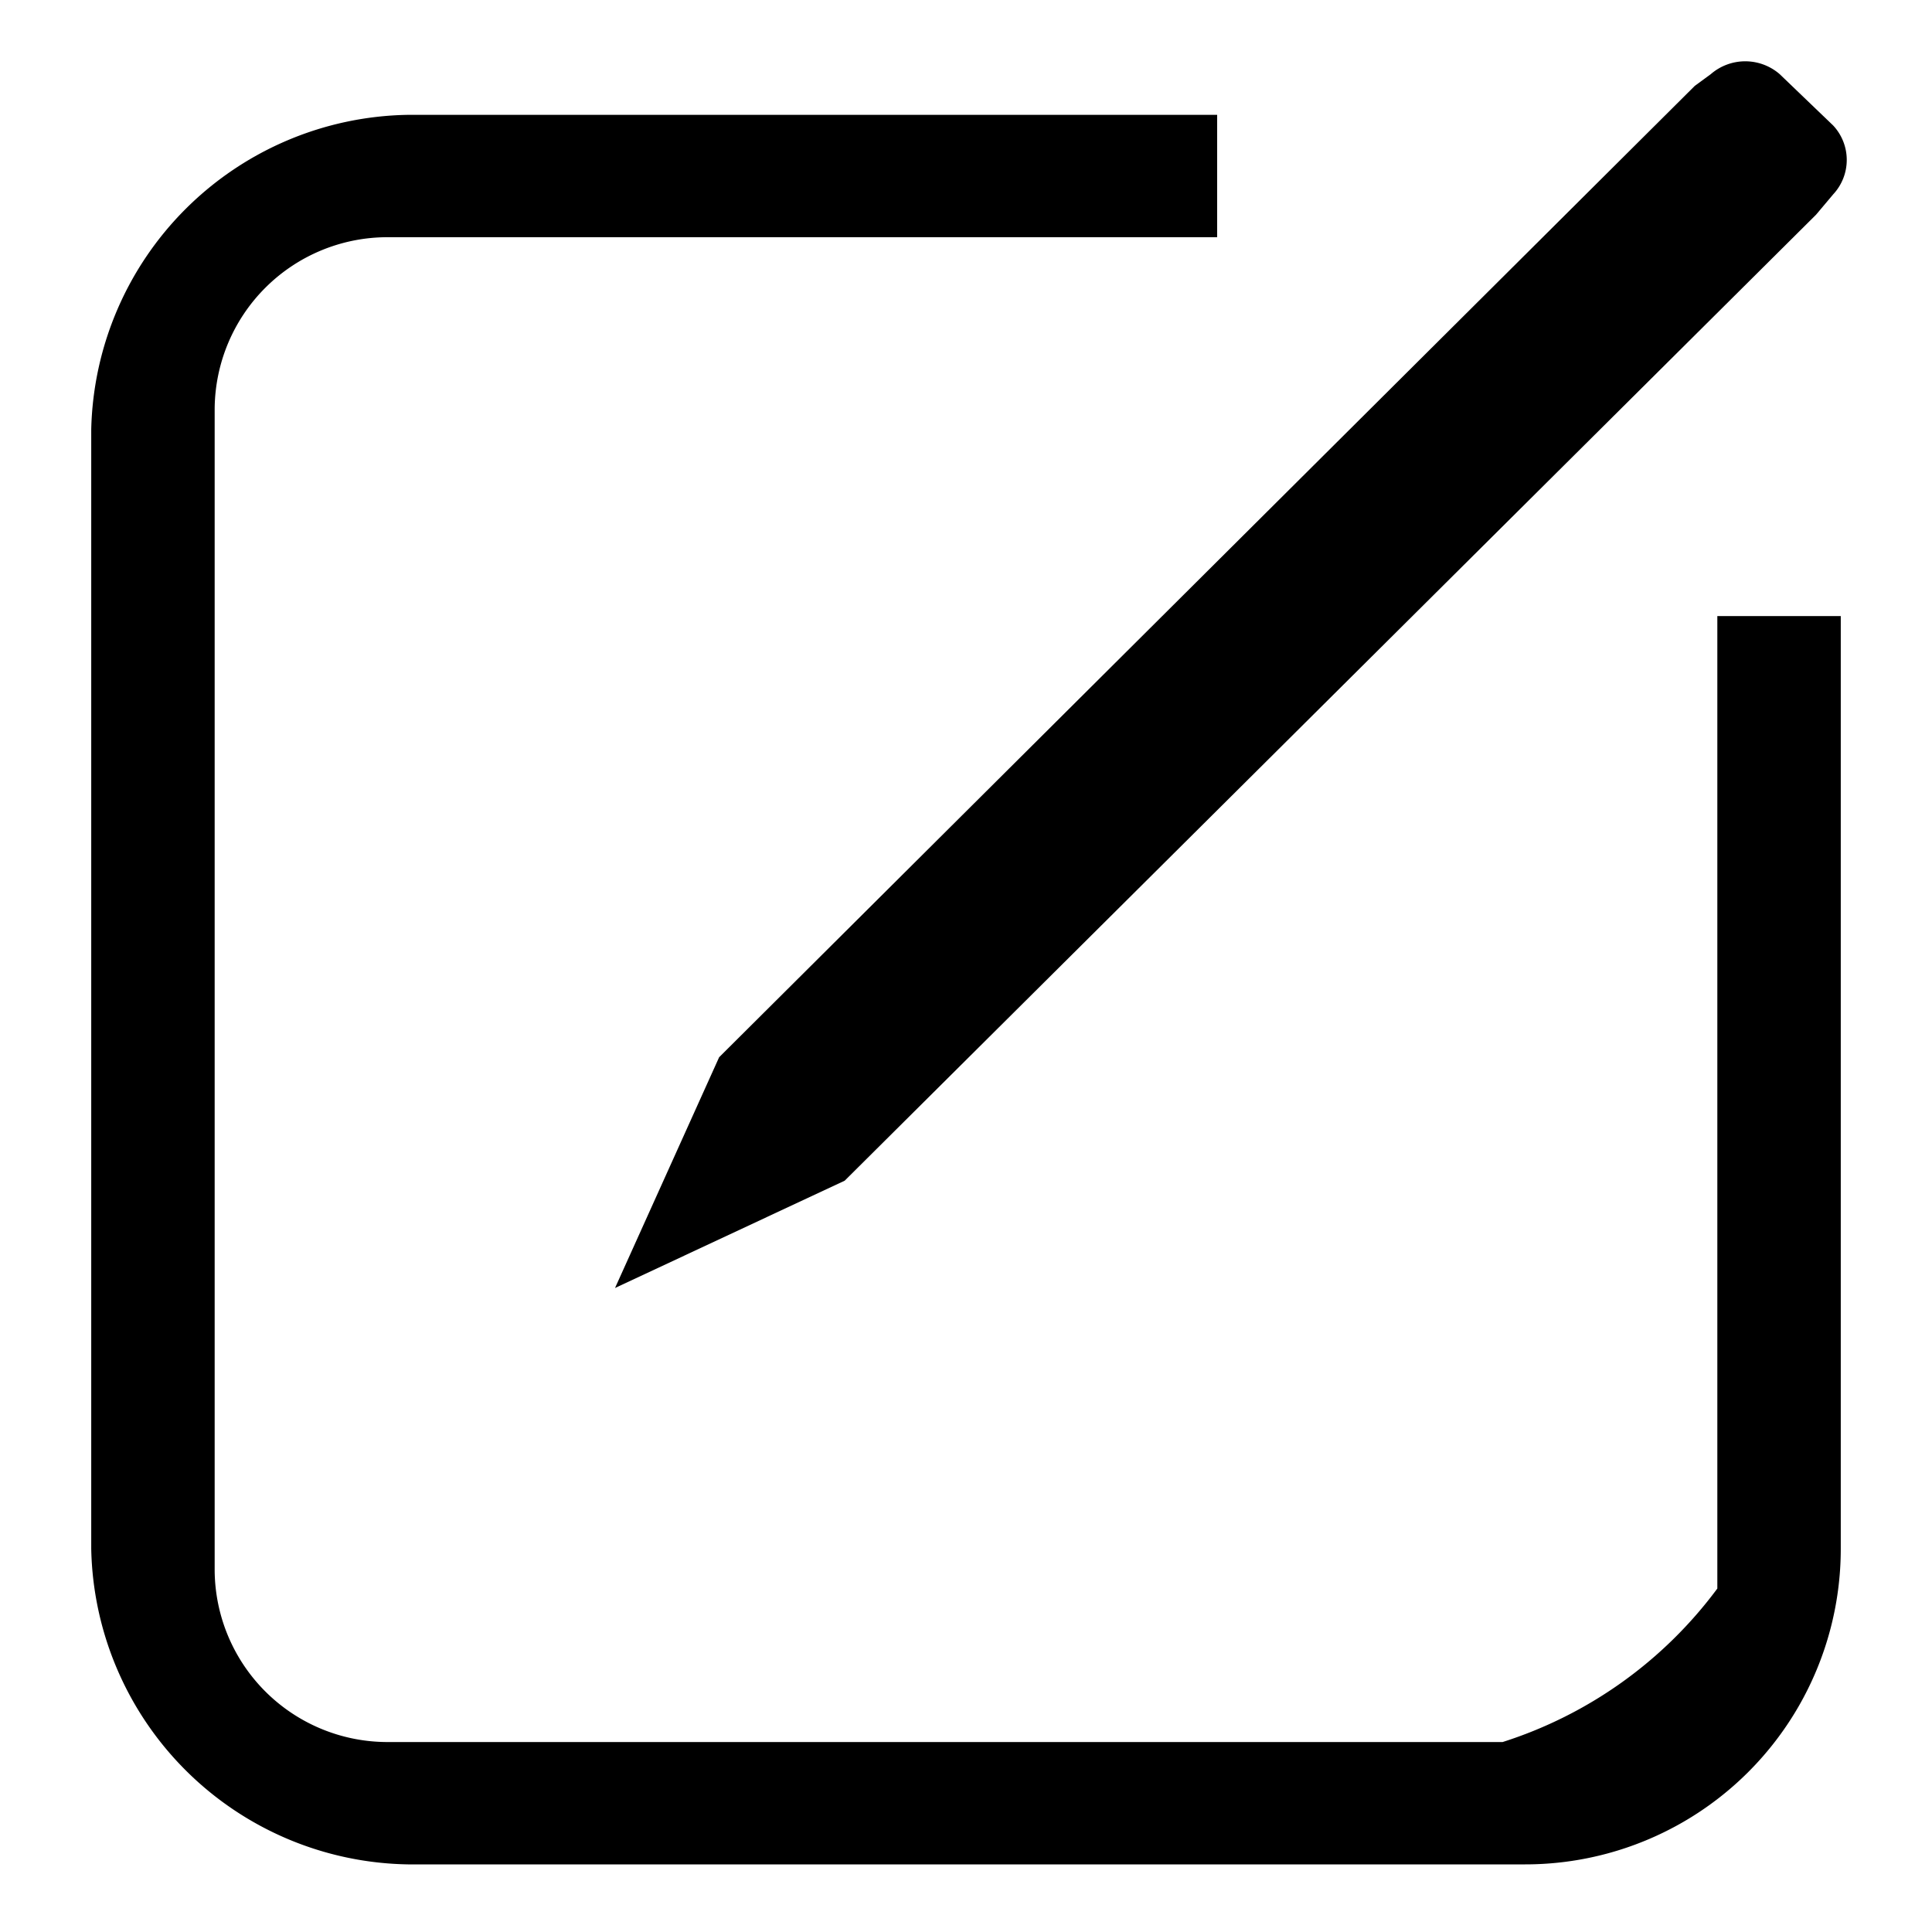 <?xml version="1.0" encoding="UTF-8" standalone="no"?>
<svg
   viewBox="0 0 18 18"
   version="1.1"
   id="svg14"
   xmlns="http://www.w3.org/2000/svg"
   xmlns:svg="http://www.w3.org/2000/svg">
  <defs
     id="defs4">
    <style
       id="style2">.cls-1{fill:none;}.cls-2{fill-rule:evenodd;}</style>
  </defs>
  <g
     id="Layer_2"
     data-name="Layer 2">
    <g
       id="Layer_1-2"
       data-name="Layer 1">
      <path
         class="cls-2"
         d="M16.92,2l.16-.19a.47.47,0,0,0,0-.64L16.58.69a.49.49,0,0,0-.64,0l-.15.11L6.7,9.85,5.73,12l2.14-1,9.05-9Z"
         id="path63" />
      <path
         d="M.85,4V14.43A3,3,0,0,0,3.8,17.37H14.21a2.94,2.94,0,0,0,2.94-2.94V5.74H16l0,9.06a4,4,0,0,1-2,1.43H3.59A1.61,1.61,0,0,1,2,14.63V3.81a1.61,1.61,0,0,1,1.61-1.6h7.73V1.07H3.8A3,3,0,0,0,.85,4Z"
         id="path66" />
    </g>
  </g>
</svg>
